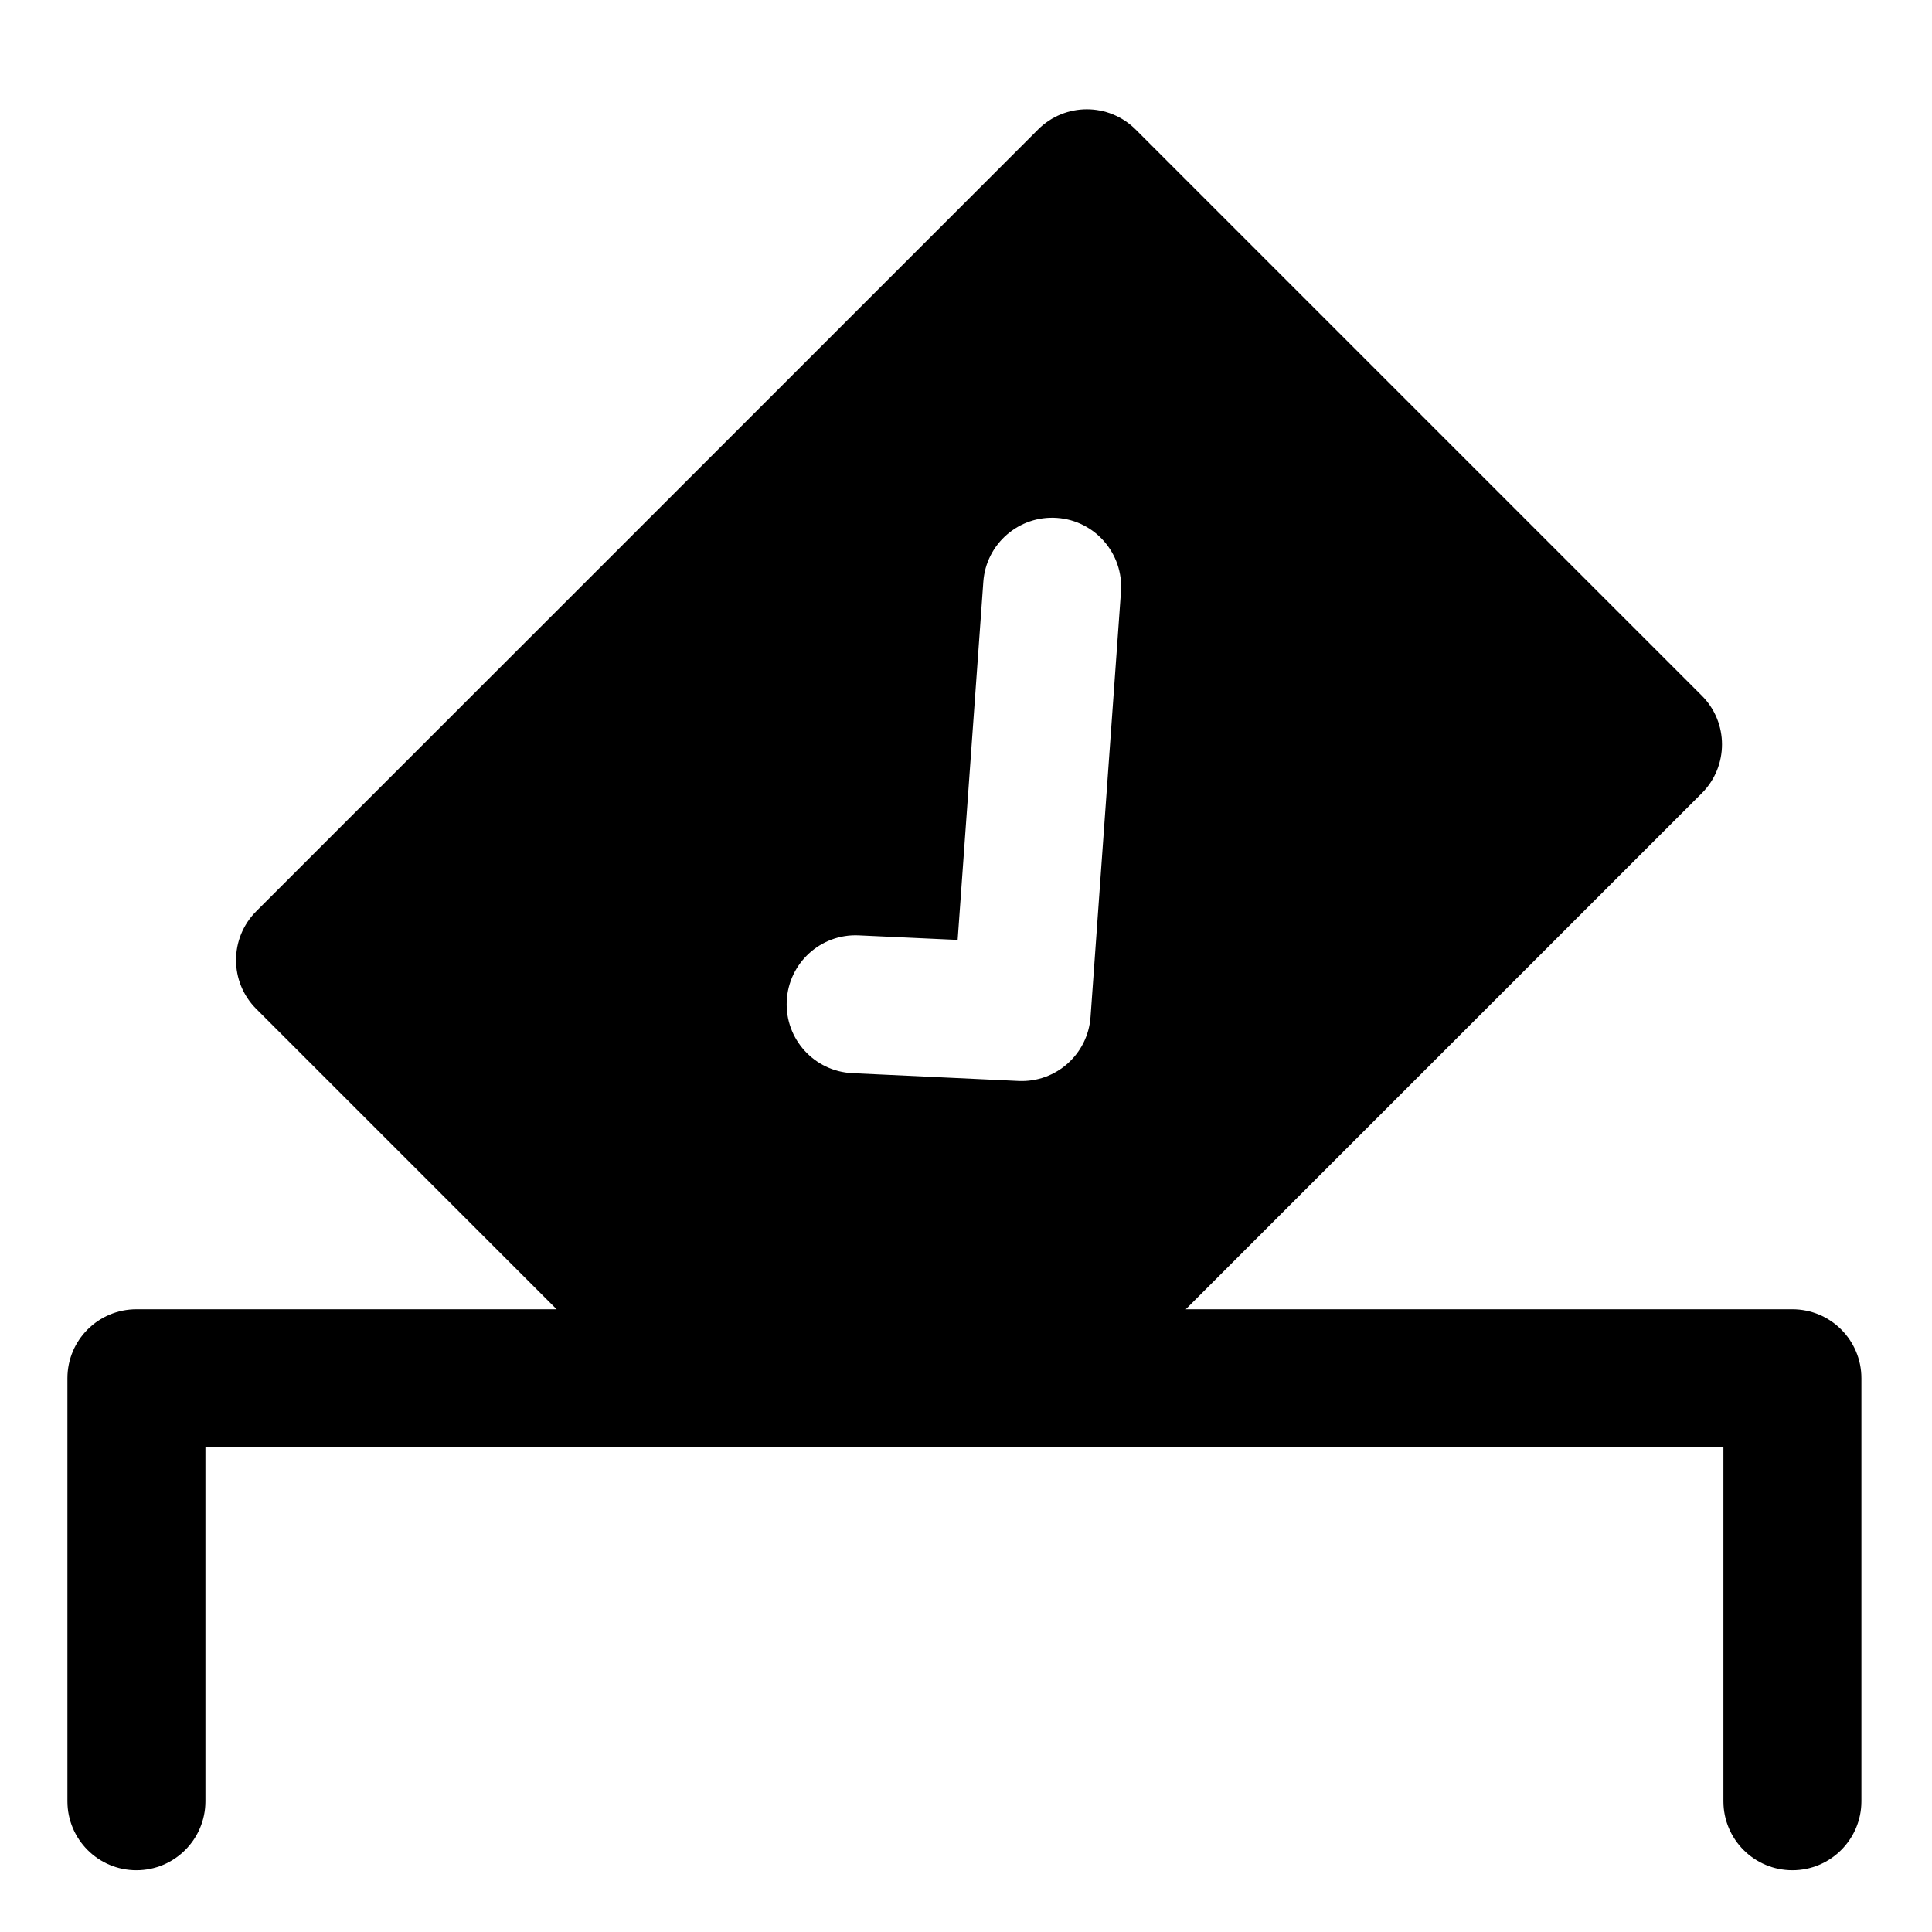 <svg width="28" height="28" viewBox="0 0 28 28" fill="none" xmlns="http://www.w3.org/2000/svg">
<path fill-rule="evenodd" clip-rule="evenodd" d="M3.714 13.207C3.323 13.598 3.323 14.231 3.714 14.622L8.067 18.975H1.977C1.424 18.975 0.977 19.422 0.977 19.975V26.105C0.977 26.657 1.424 27.105 1.977 27.105C2.529 27.105 2.977 26.657 2.977 26.105V20.975H10.415C10.438 20.976 10.46 20.977 10.483 20.977H14.768C14.791 20.977 14.814 20.976 14.837 20.975H24.977V26.105C24.977 26.657 25.424 27.105 25.977 27.105C26.529 27.105 26.977 26.657 26.977 26.105V19.975C26.977 19.422 26.529 18.975 25.977 18.975H17.185L24.664 11.496C25.054 11.105 25.054 10.472 24.664 10.082L16.459 1.877C16.068 1.486 15.435 1.486 15.044 1.877L3.714 13.207ZM14.251 8.432C14.29 7.881 14.769 7.466 15.32 7.506C15.871 7.545 16.285 8.024 16.246 8.575L15.805 14.738C15.766 15.28 15.303 15.691 14.761 15.666L12.354 15.553C11.802 15.527 11.376 15.059 11.402 14.508C11.428 13.956 11.896 13.53 12.447 13.556L13.879 13.622L14.251 8.432Z" fill="black"/>
</svg>
